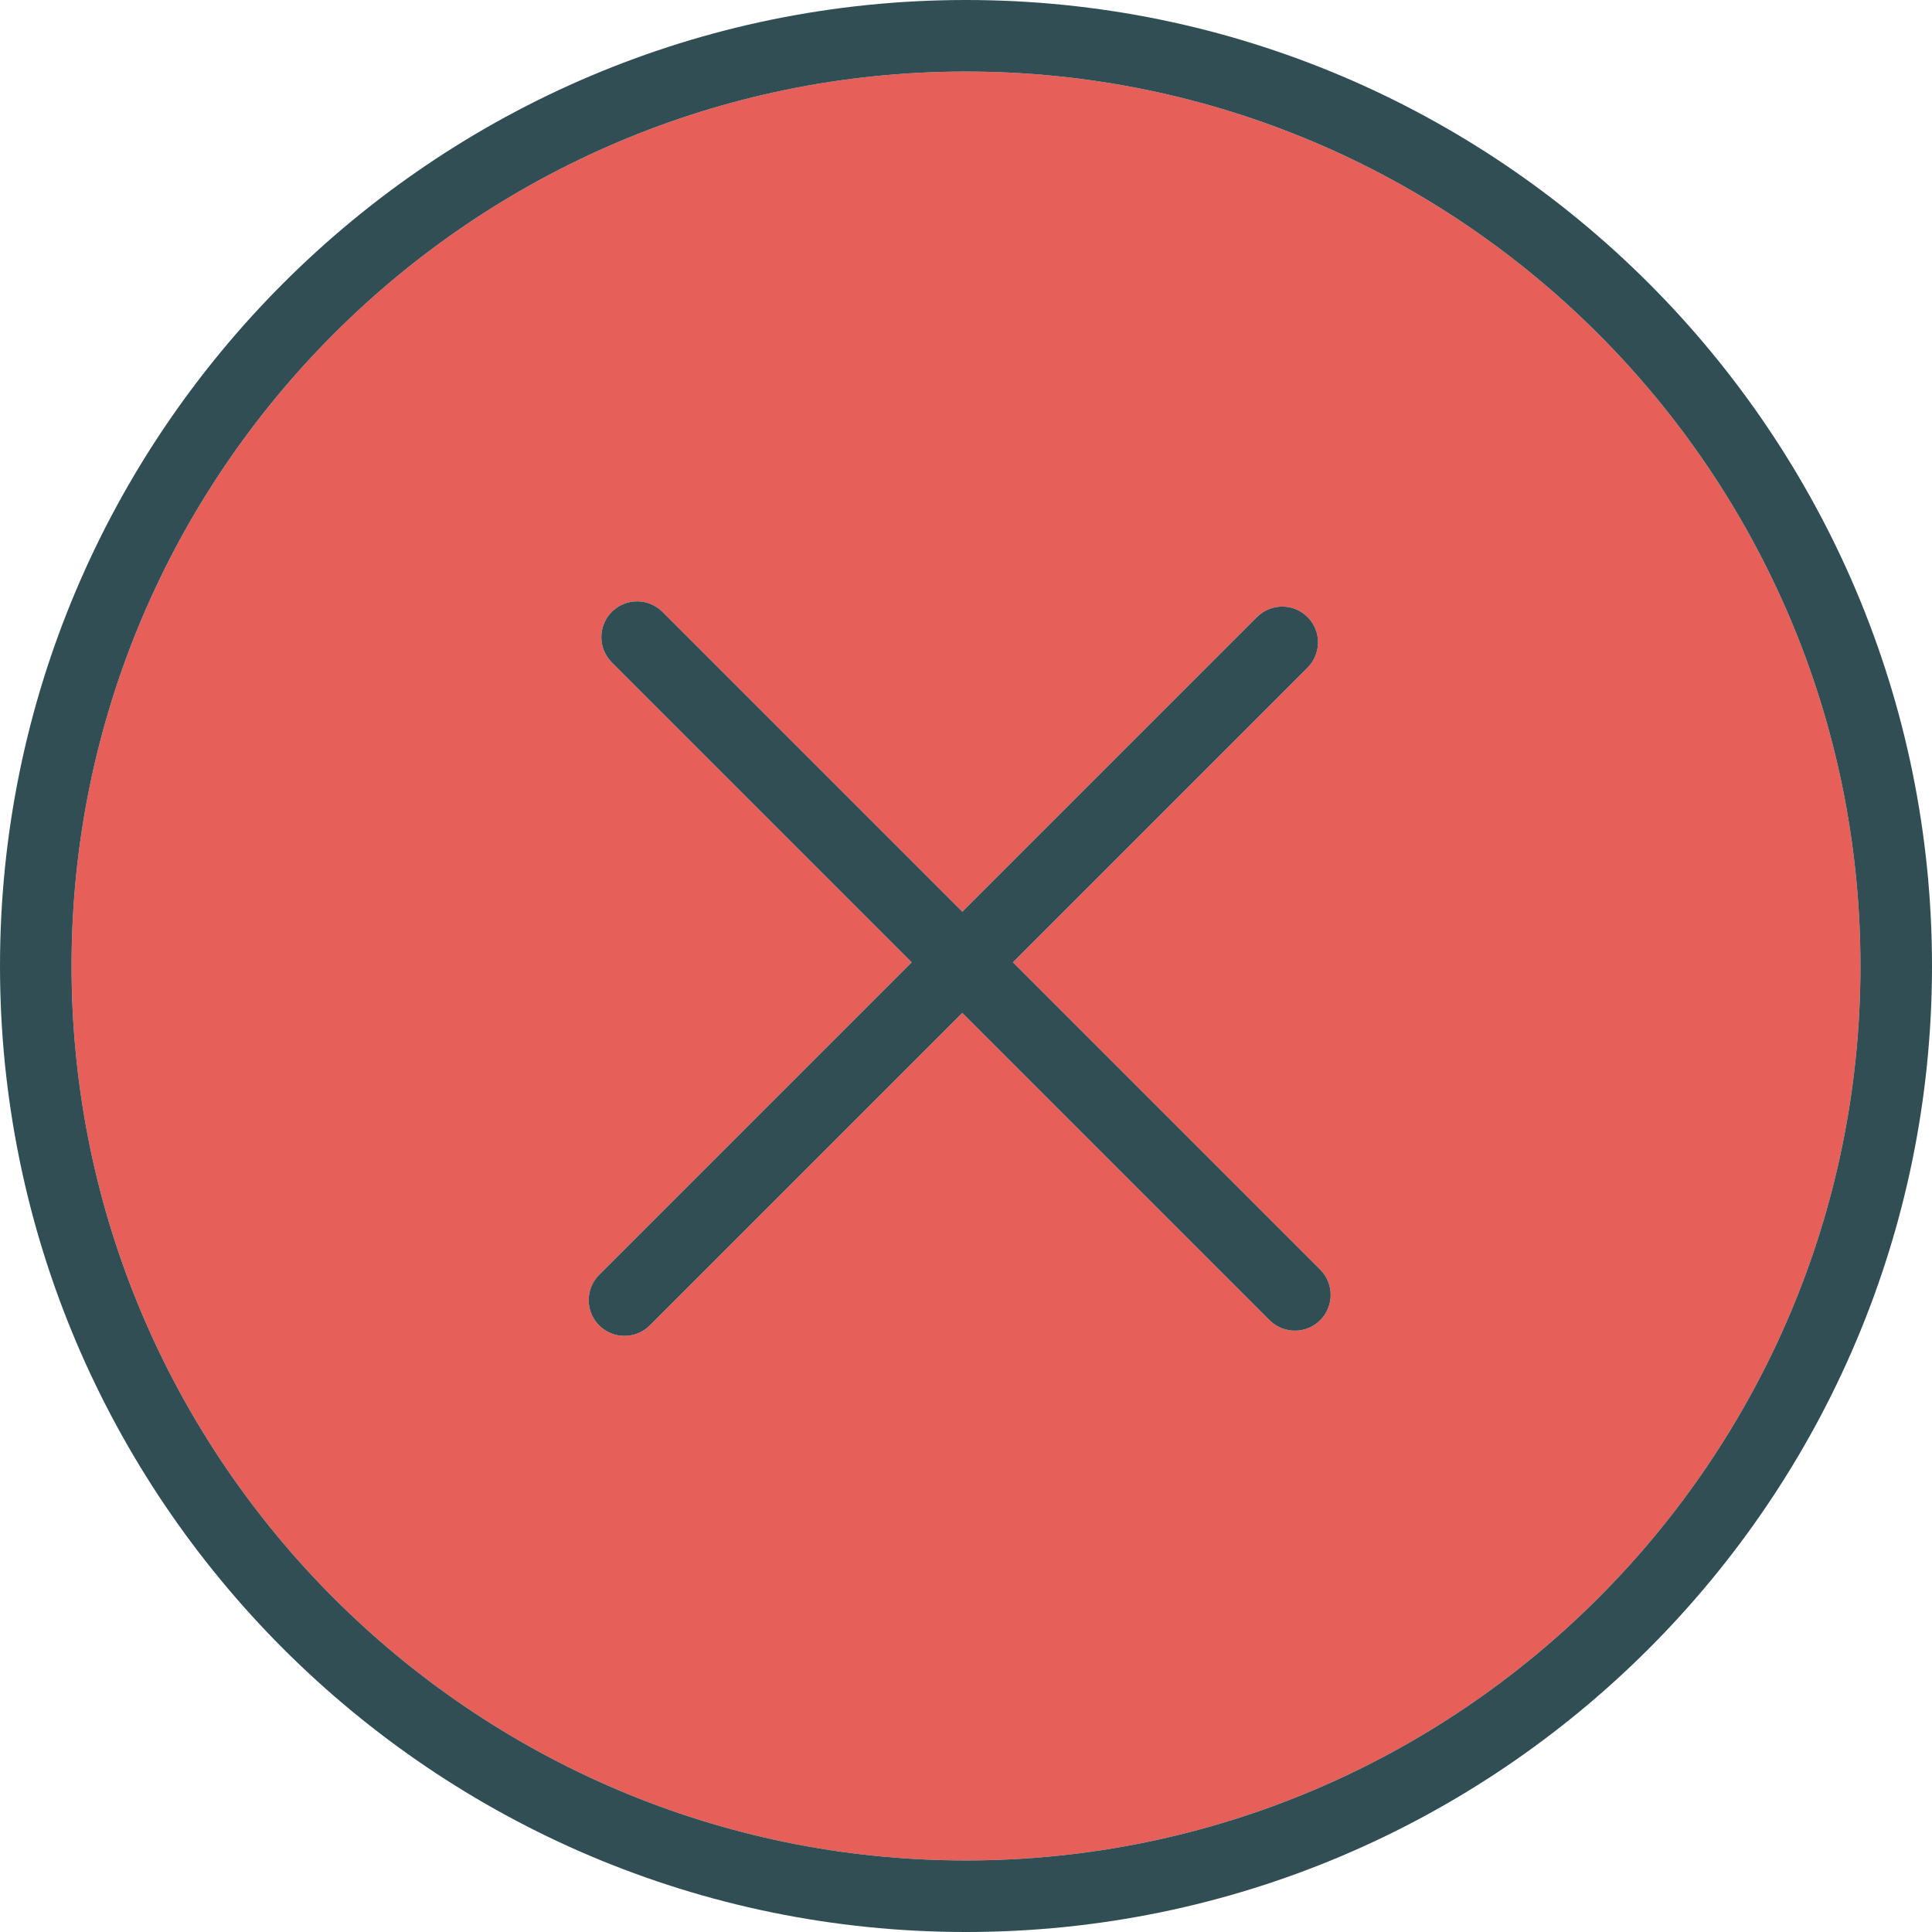 <?xml version="1.0" encoding="iso-8859-1"?>
<!-- Generator: Adobe Illustrator 19.0.0, SVG Export Plug-In . SVG Version: 6.00 Build 0)  -->
<svg version="1.1" id="Layer_1" xmlns="http://www.w3.org/2000/svg" xmlns:xlink="http://www.w3.org/1999/xlink" x="0px" y="0px"
	 viewBox="0 0 512 512" style="enable-background:new 0 0 512 512;" xml:space="preserve">
<path style="fill:#E65F58;" d="M256,18.963C125.296,18.963,18.963,125.296,18.963,256S125.296,493.037,256,493.037
	S493.037,386.704,493.037,256S386.704,18.963,256,18.963z M349.861,349.866c-1.852,1.852-4.278,2.778-6.704,2.778
	s-4.852-0.926-6.704-2.778l-81.437-81.437l-82.822,82.822c-1.852,1.852-4.278,2.778-6.704,2.778c-2.426,0-4.852-0.926-6.704-2.778
	c-3.704-3.704-3.704-9.704,0-13.407l82.822-82.822l-79.47-79.47c-3.704-3.704-3.704-9.704,0-13.407s9.704-3.704,13.407,0
	l79.47,79.47l78.086-78.086c3.704-3.704,9.704-3.704,13.407,0c3.703,3.704,3.704,9.704,0,13.407l-78.086,78.086l81.437,81.437
	C353.565,340.162,353.565,346.162,349.861,349.866z"/>
<g>
	<path style="fill:#314E55;" d="M256,0C114.843,0,0,114.843,0,256s114.843,256,256,256s256-114.843,256-256S397.157,0,256,0z
		 M256,493.037C125.296,493.037,18.963,386.704,18.963,256S125.296,18.963,256,18.963S493.037,125.296,493.037,256
		S386.704,493.037,256,493.037z"/>
	<path style="fill:#314E55;" d="M268.424,255.021l78.086-78.086c3.704-3.704,3.704-9.704,0-13.407s-9.704-3.704-13.407,0
		l-78.086,78.086l-79.47-79.47c-3.704-3.704-9.704-3.704-13.407,0c-3.703,3.704-3.704,9.704,0,13.407l79.47,79.47l-82.822,82.822
		c-3.704,3.704-3.704,9.704,0,13.407c1.852,1.852,4.278,2.778,6.704,2.778c2.426,0,4.852-0.926,6.704-2.778l82.822-82.822
		l81.437,81.437c1.852,1.852,4.278,2.778,6.704,2.778c2.426,0,4.852-0.926,6.704-2.778c3.704-3.704,3.704-9.704,0-13.407
		L268.424,255.021z"/>
</g>
<g>
</g>
<g>
</g>
<g>
</g>
<g>
</g>
<g>
</g>
<g>
</g>
<g>
</g>
<g>
</g>
<g>
</g>
<g>
</g>
<g>
</g>
<g>
</g>
<g>
</g>
<g>
</g>
<g>
</g>
</svg>
